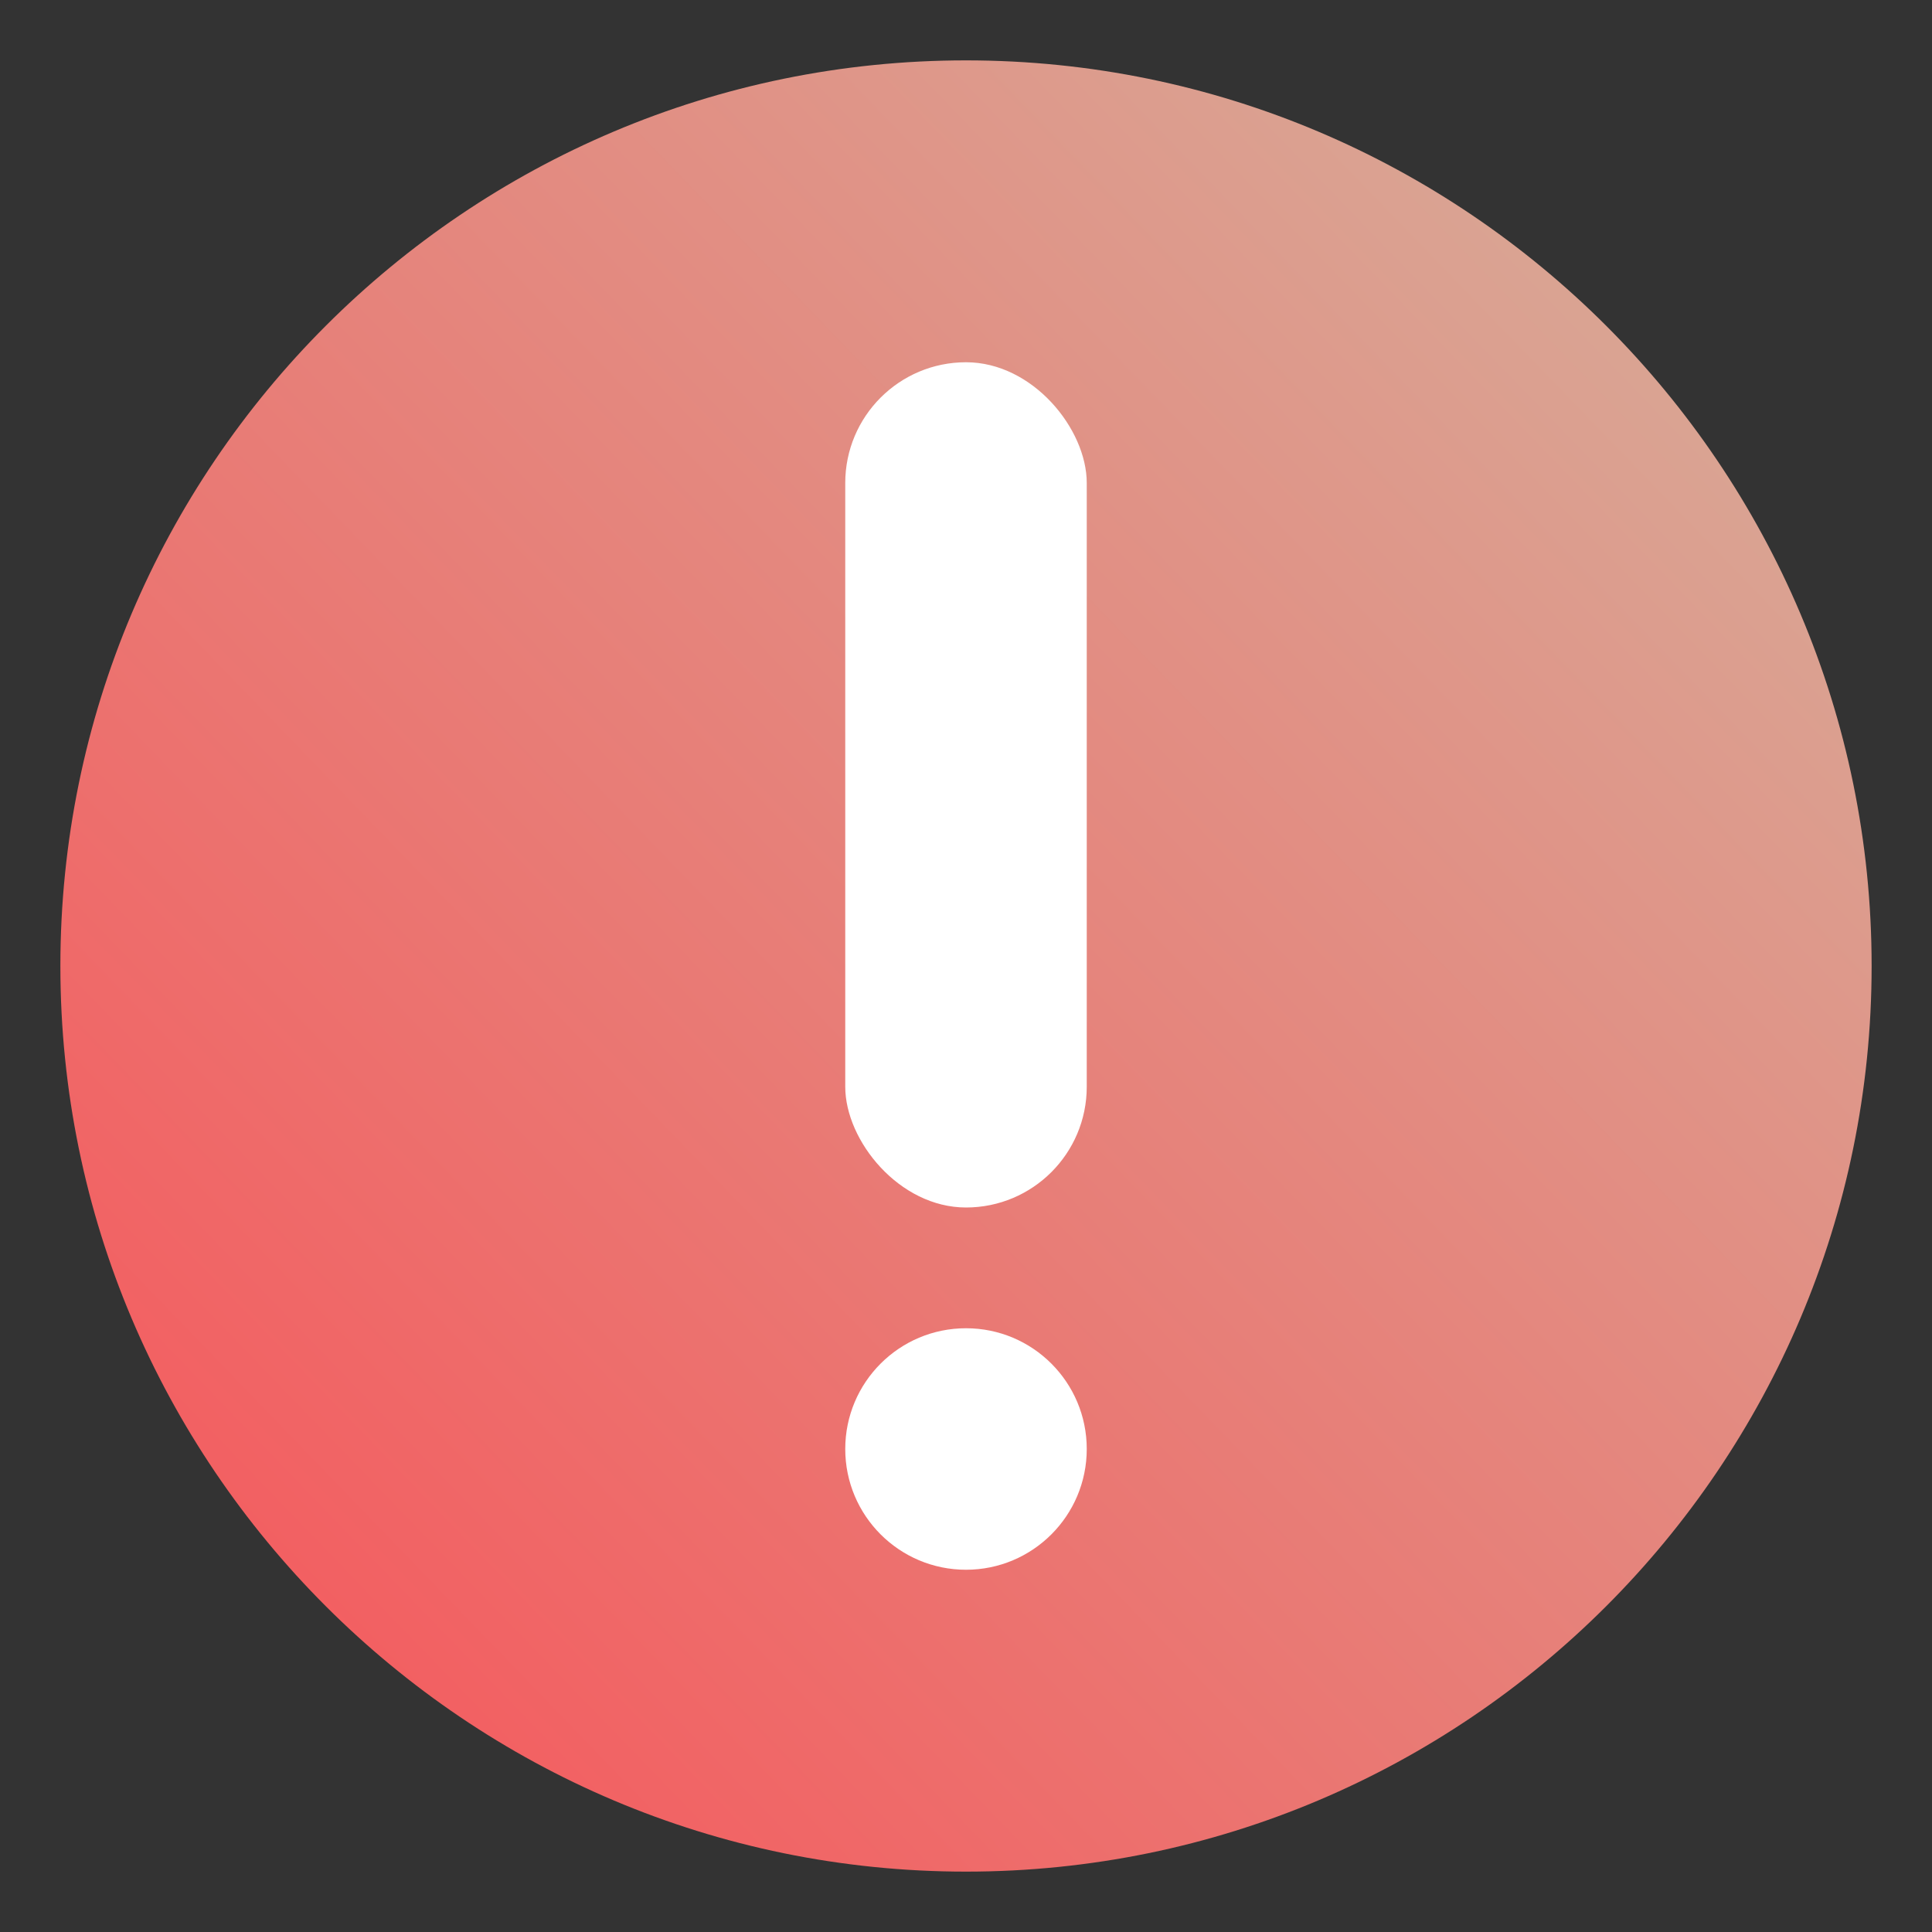 <?xml version="1.0" encoding="UTF-8" standalone="no"?>
<svg
   width="32"
   height="32"
   version="1.1"
   id="svg2055"
   sodipodi:docname="dialog-error.svg"
   inkscape:version="1.2.1 (9c6d41e410, 2022-07-14)"
   xmlns:inkscape="http://www.inkscape.org/namespaces/inkscape"
   xmlns:sodipodi="http://sodipodi.sourceforge.net/DTD/sodipodi-0.dtd"
   xmlns:xlink="http://www.w3.org/1999/xlink"
   xmlns="http://www.w3.org/2000/svg"
   xmlns:svg="http://www.w3.org/2000/svg">
  <rect width="100%" height="100%" fill="#333333" stroke="none"/>
  <defs
     id="defs2059">
    <linearGradient
       inkscape:collect="always"
       id="linearGradient2568">
      <stop
         style="stop-color:#f46062;stop-opacity:1"
         offset="0"
         id="stop2564" />
      <stop
         style="stop-color:#dba493;stop-opacity:1;"
         offset="1"
         id="stop2566" />
    </linearGradient>
    <linearGradient
       inkscape:collect="always"
       xlink:href="#linearGradient2568"
       id="linearGradient2570"
       x1="5.493"
       y1="26.7"
       x2="27.049"
       y2="5.861"
       gradientUnits="userSpaceOnUse" />
  </defs>
  <sodipodi:namedview
     id="namedview2057"
     pagecolor="#ffffff"
     bordercolor="#666666"
     borderopacity="1.0"
     inkscape:showpageshadow="2"
     inkscape:pageopacity="0.0"
     inkscape:pagecheckerboard="0"
     inkscape:deskcolor="#d1d1d1"
     showgrid="false"
     inkscape:zoom="7.375"
     inkscape:cx="16.067797"
     inkscape:cy="16.067797"
     inkscape:window-width="1920"
     inkscape:window-height="1002"
     inkscape:window-x="0"
     inkscape:window-y="0"
     inkscape:window-maximized="1"
     inkscape:current-layer="svg2055" />
  <path
     d="m16 1c-8.277 0-15 6.723-15 15 0 8.277 6.723 15 15 15 8.277 0 15-6.723 15-15 0-8.277-6.723-15-15-15z"
     color="#000000"
     opacity=".99"
     overflow="visible"
     stroke-width="1.034"
     id="path2049"
     style="fill-opacity:1;fill:url(#linearGradient2570)" />
  <rect
     x="14"
     y="6"
     width="4"
     height="14"
     rx="2"
     ry="2"
     fill="#ffffff"
     stroke-linecap="round"
     stroke-linejoin="round"
     stroke-miterlimit="2"
     stroke-width="2"
     id="rect2051" />
  <circle
     cx="16"
     cy="24"
     r="2"
     fill="#ffffff"
     stroke-linecap="round"
     stroke-linejoin="round"
     stroke-miterlimit="2"
     stroke-width="2"
     id="circle2053" />
</svg>
